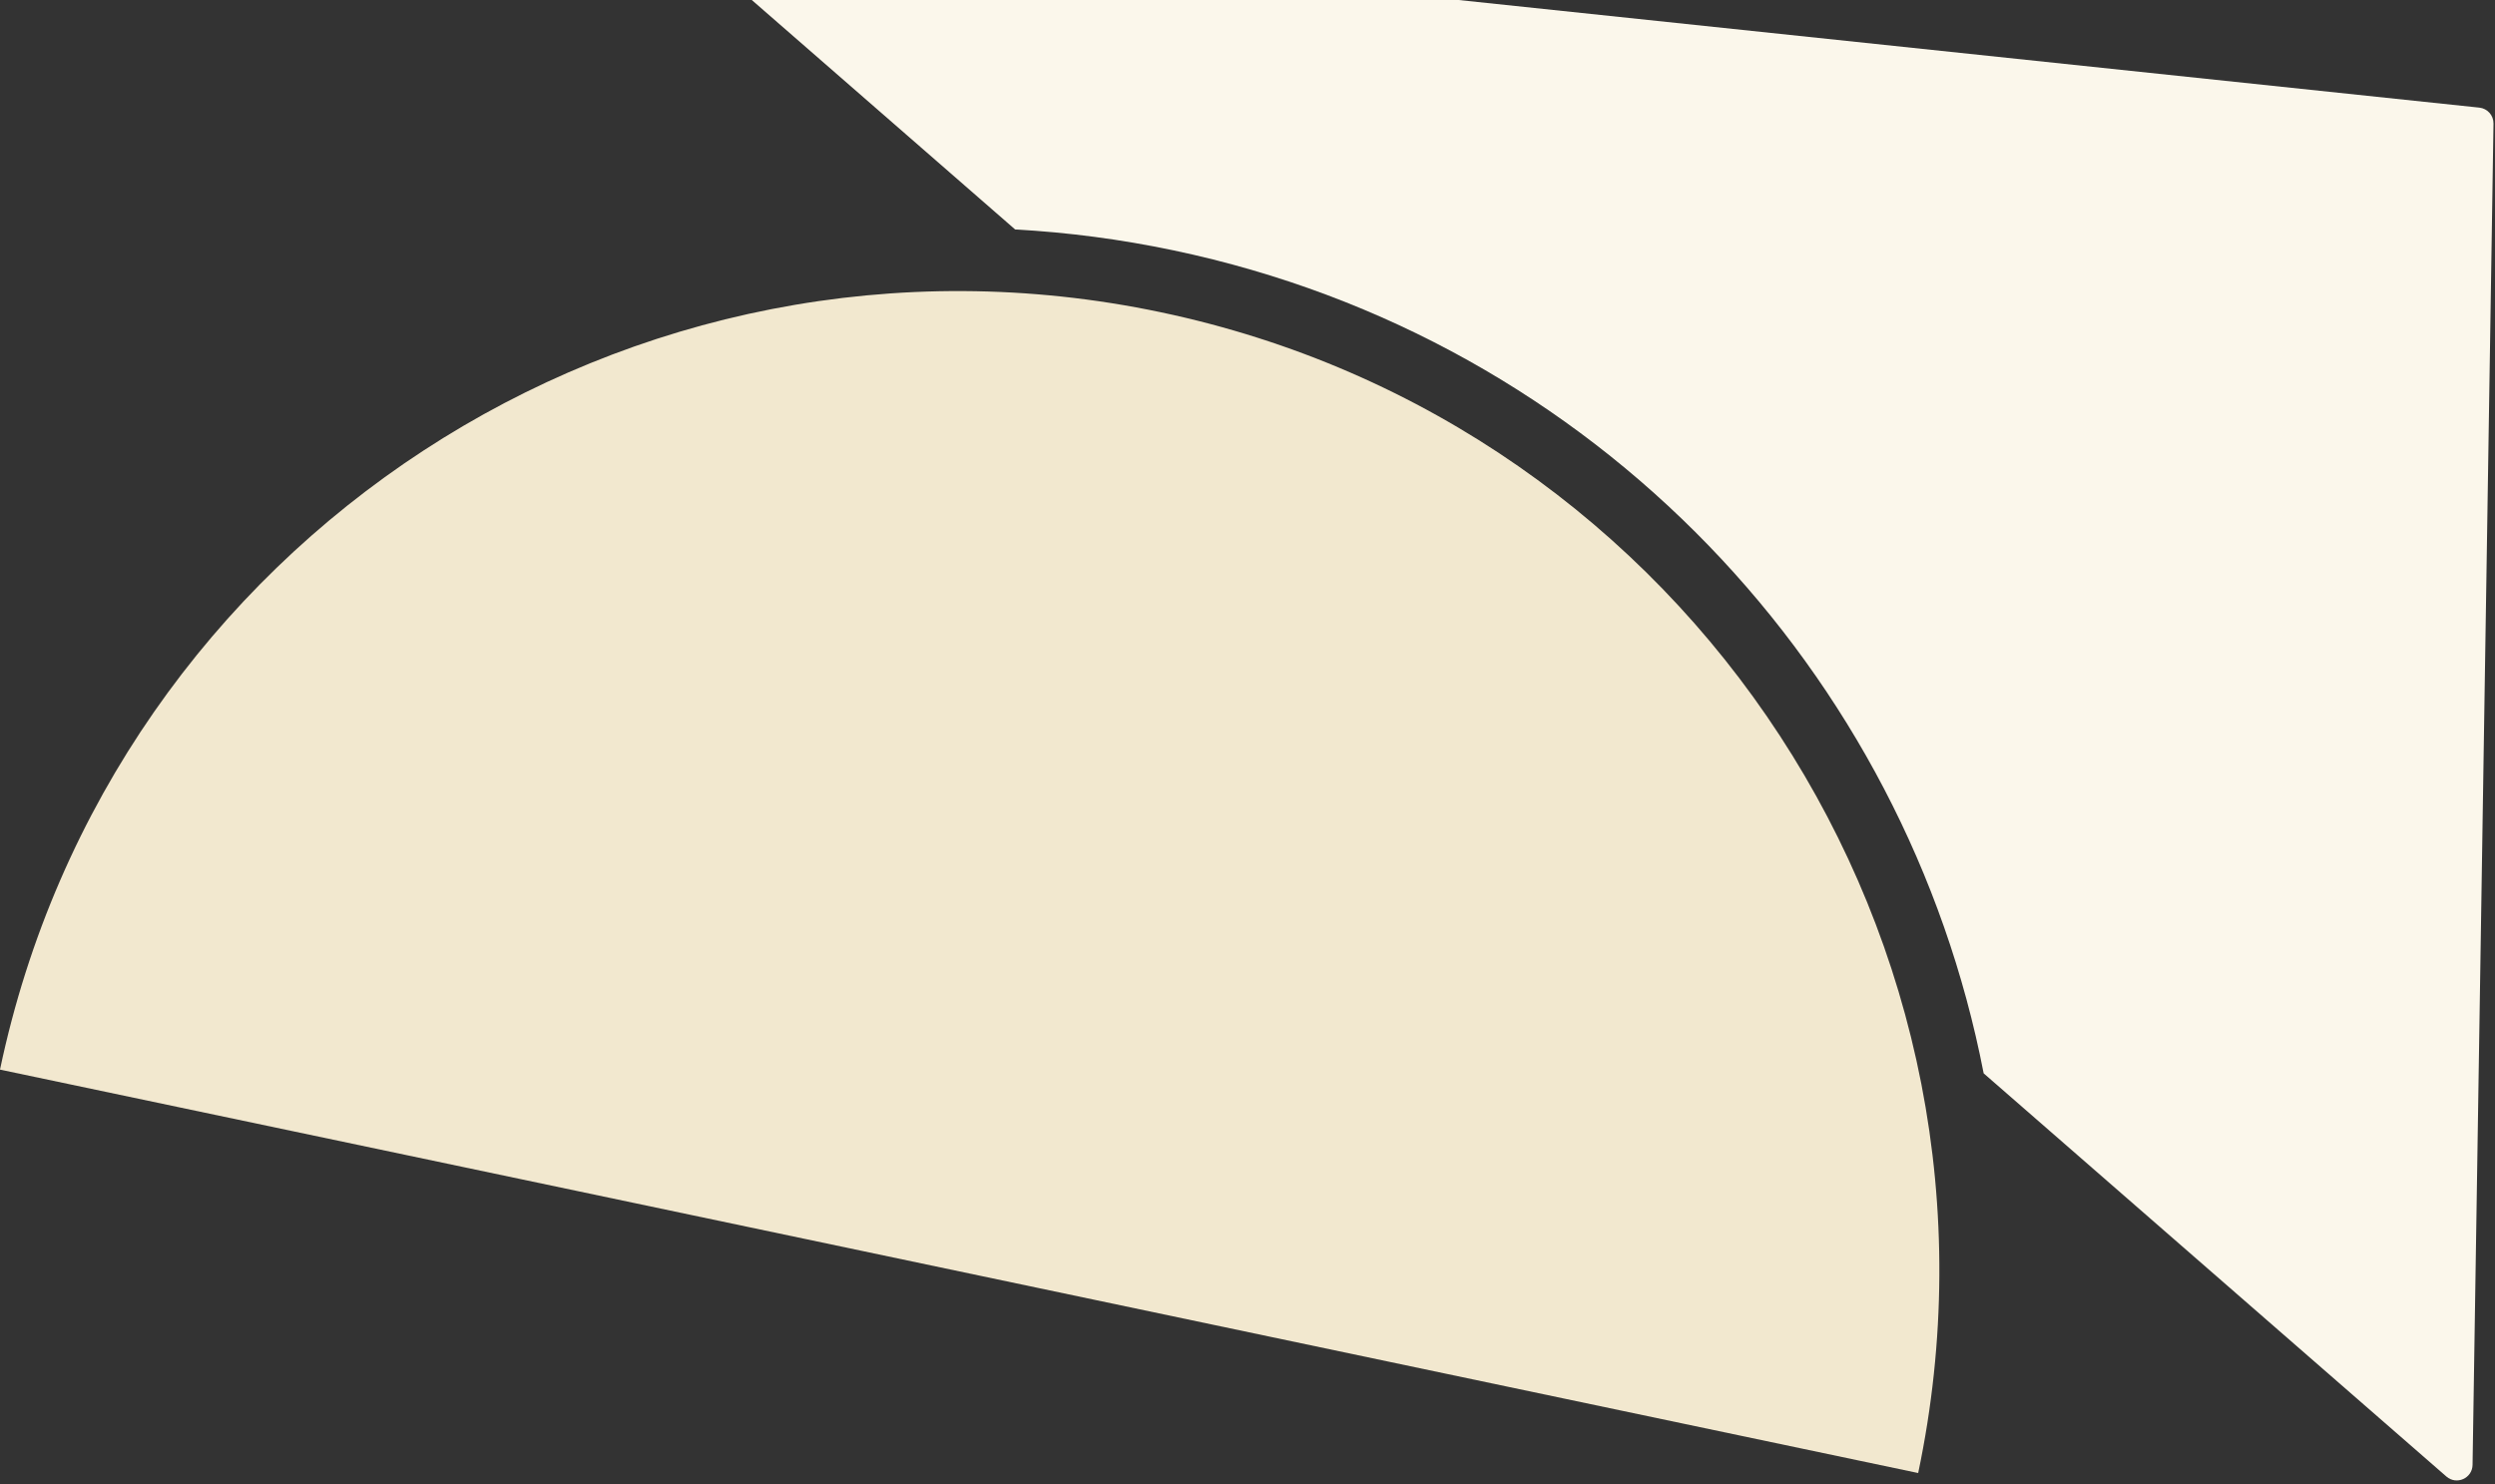 <svg width="158" height="94" viewBox="0 0 158 94" fill="none" xmlns="http://www.w3.org/2000/svg">
<rect x="0" y="0" width="158" height="94" fill="#333333" stroke="none"/>
<path d="M0 67.736C7.055 34.193 39.966 12.719 73.51 19.774C107.053 26.829 128.527 59.74 121.472 93.284L0 67.736Z" fill="#F2E8CF"/>
<path d="M44.594 -5.038L157.01 6.816C157.525 6.871 157.913 7.309 157.905 7.826L156.579 92.767C156.566 93.618 155.564 94.064 154.922 93.505L125.618 67.972C120.716 42.66 101.147 21.499 74.334 15.859C70.971 15.152 67.614 14.714 64.285 14.531L43.832 -3.29C43.096 -3.932 43.622 -5.141 44.594 -5.038Z" fill="#FBF7EB"/>
</svg>
